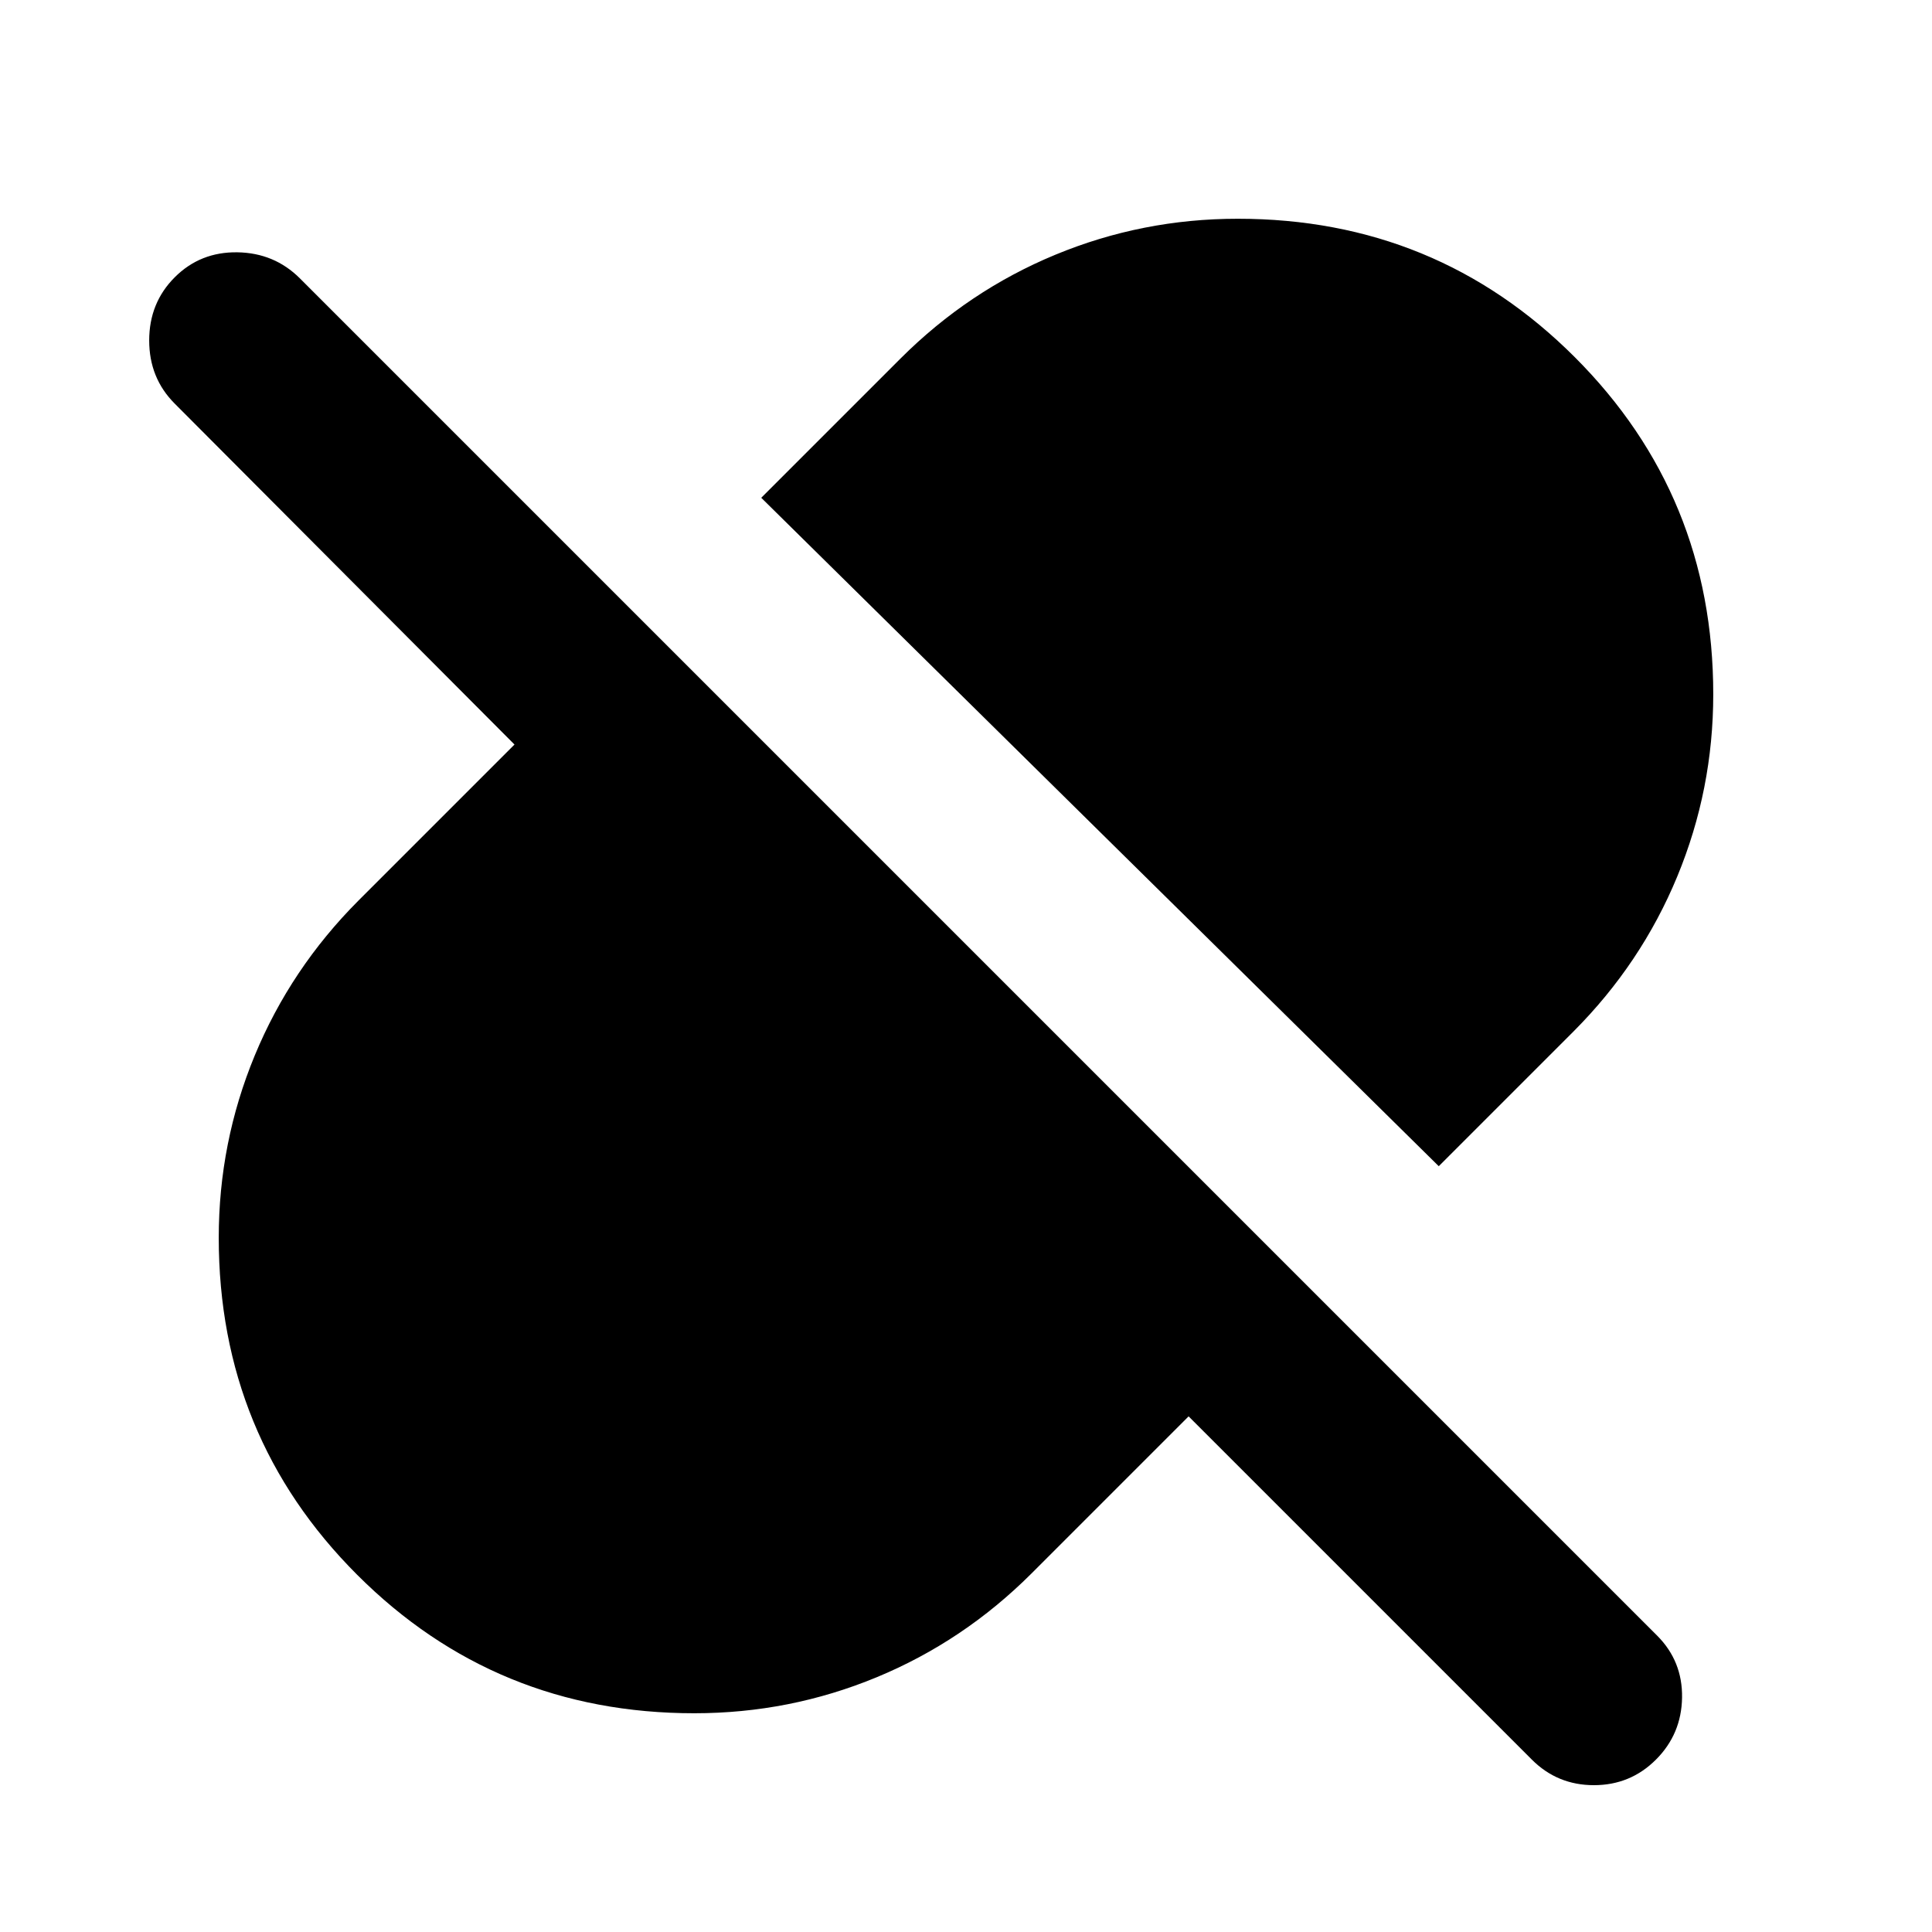 <svg xmlns="http://www.w3.org/2000/svg" height="24" viewBox="0 96 960 960" width="24"><path d="M714.914 675.478 378.261 343.347l69.26-69.26q33.707-33.645 76.893-51.518Q567.6 204.695 615 204.695q98.723 0 167.514 68.791Q851.305 342.277 851.305 441q0 47.261-17.874 90.497-17.873 43.236-51.518 76.982l-66.999 66.999ZM590.609 799.783l-78.13 78.13q-33.707 33.645-76.893 51.518Q392.4 947.305 345 947.305q-98.723 0-167.514-68.791Q108.695 809.723 108.695 711q0-47.261 17.874-90.497 17.873-43.236 51.518-76.982l77.565-77.565L86.826 296.565q-12.695-12.695-12.695-31.391 0-18.696 12.695-31.392 12.696-12.695 31.109-12.413 18.413.283 31.109 12.979l674.347 674.347q12.696 12.696 12.414 30.826-.283 18.131-12.979 30.827Q810.13 983.043 792 983.043q-18.13 0-30.826-12.695L590.609 799.783Z"/></svg>